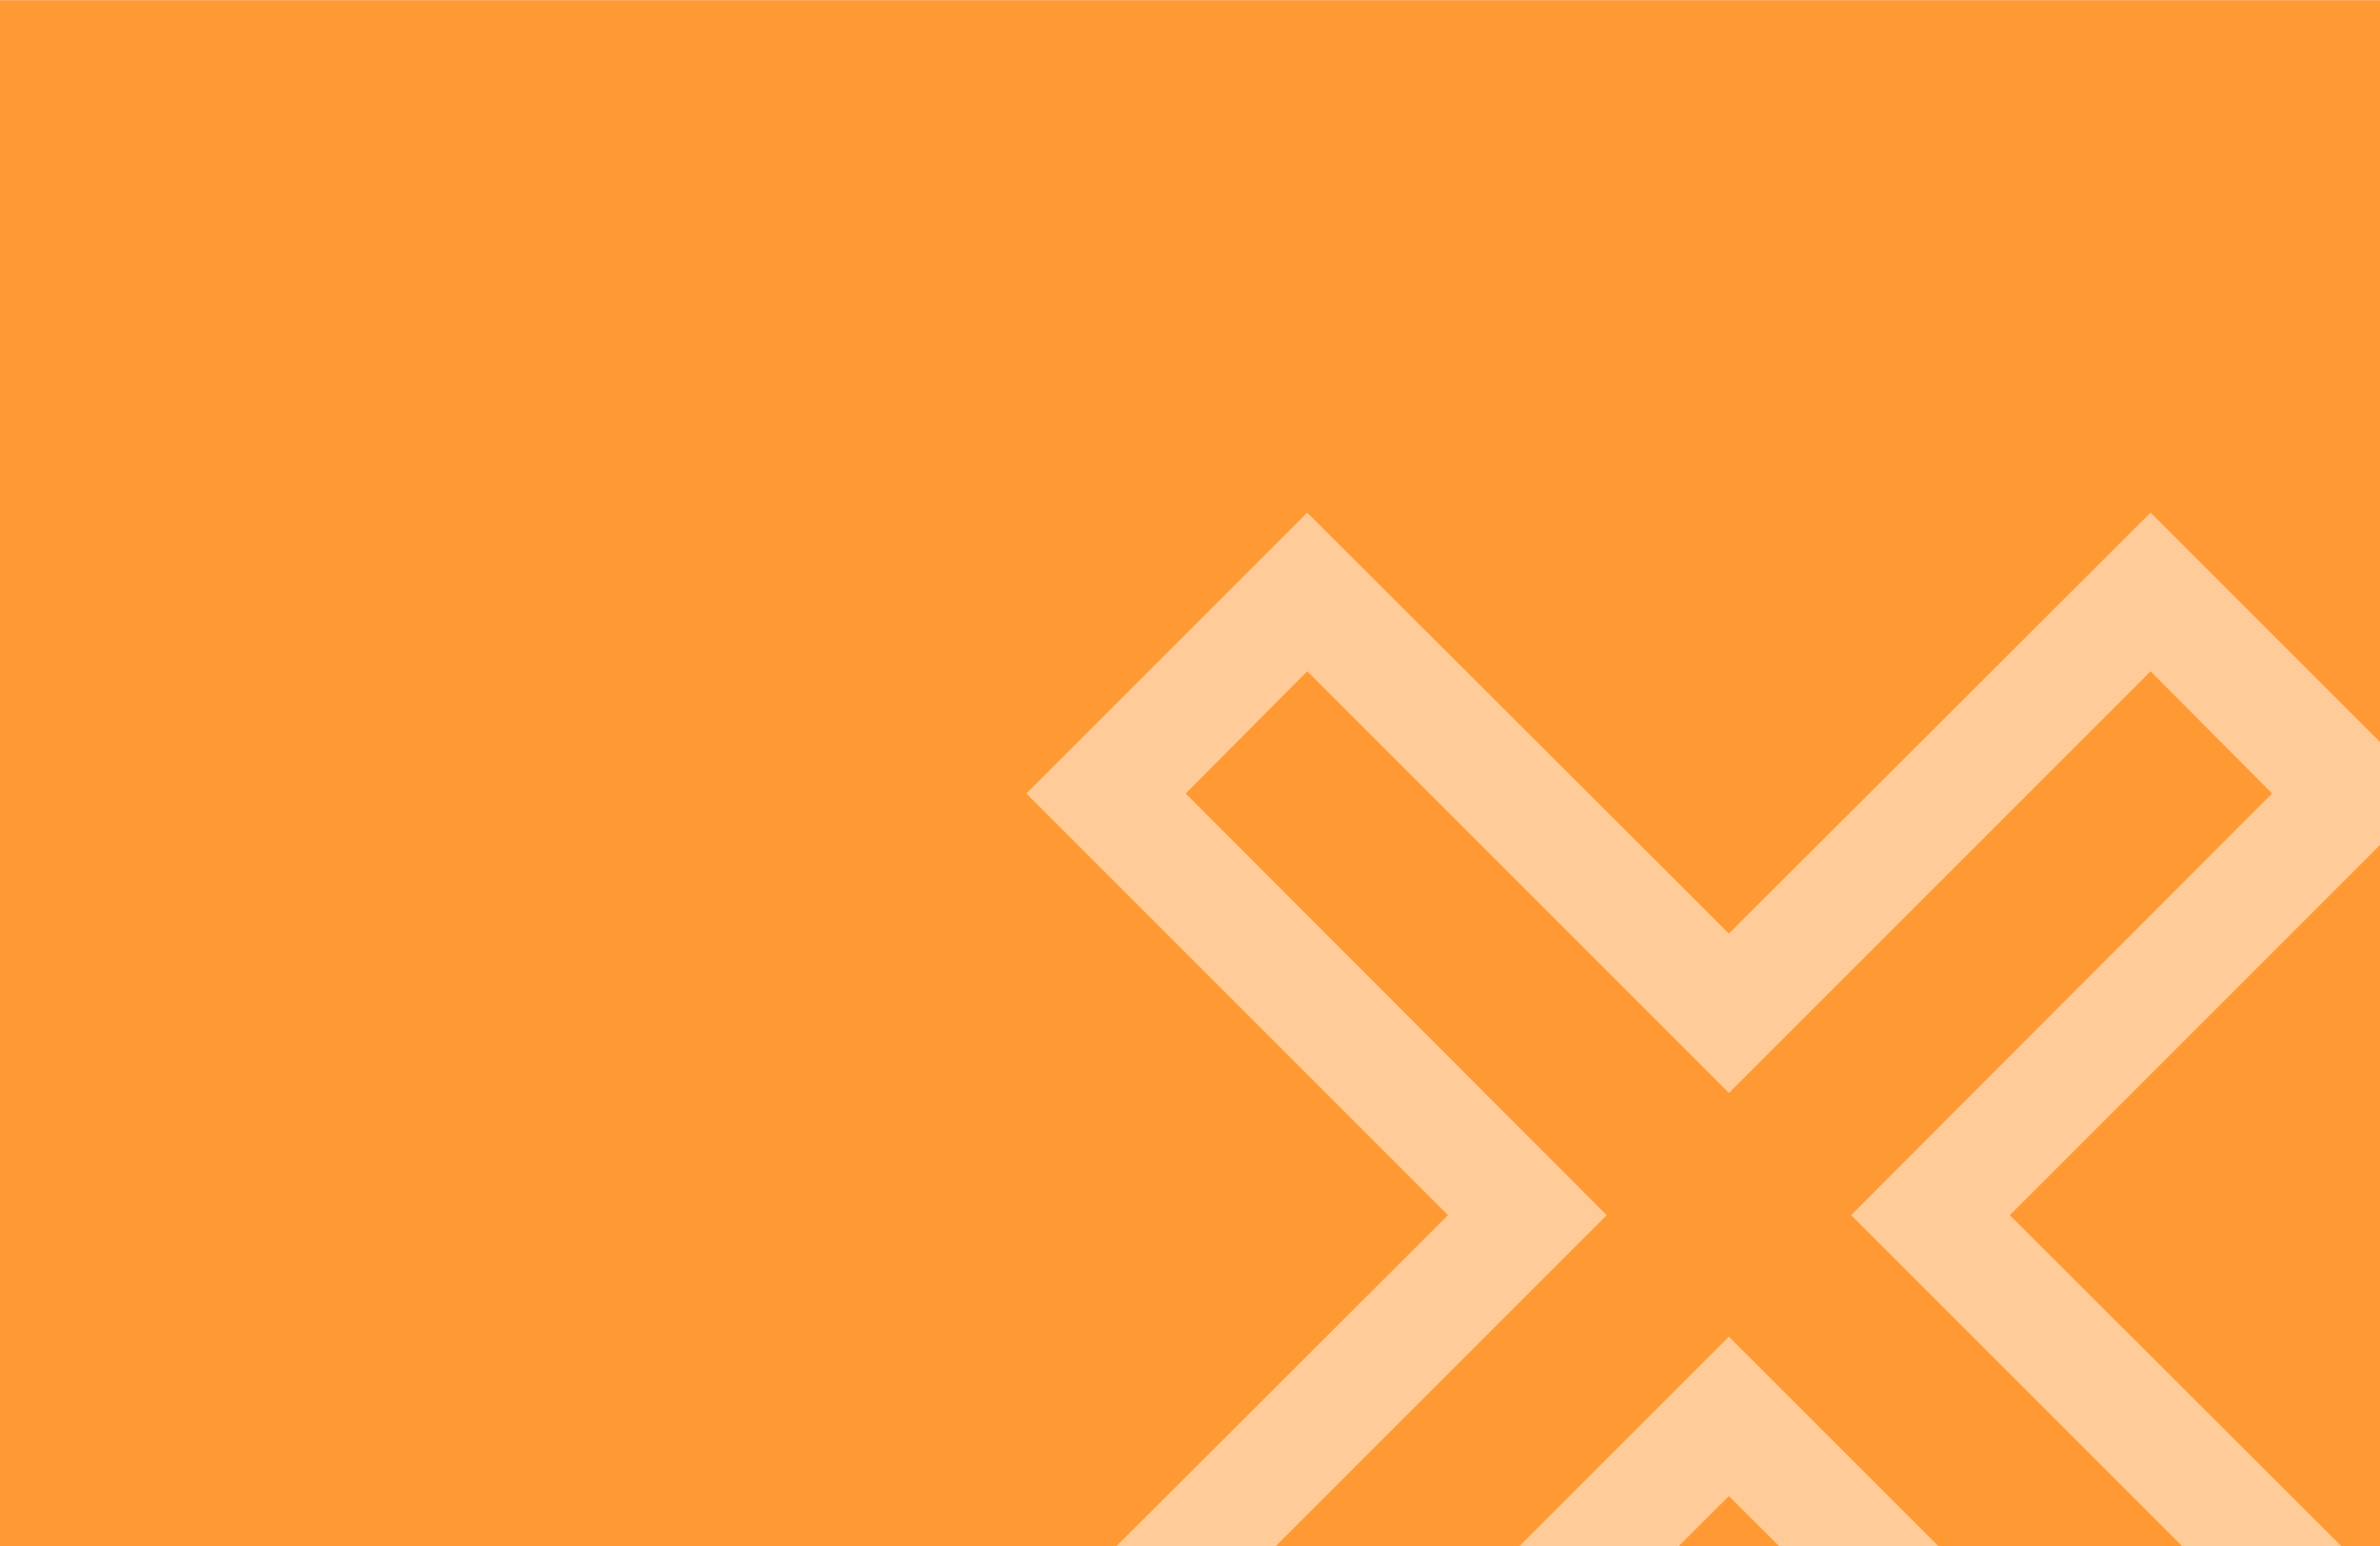 <?xml version="1.0" encoding="UTF-8"?>
<!DOCTYPE svg PUBLIC "-//W3C//DTD SVG 1.1//EN" "http://www.w3.org/Graphics/SVG/1.1/DTD/svg11.dtd">
<!-- Creator: CorelDRAW 2017 -->
<svg xmlns="http://www.w3.org/2000/svg" xml:space="preserve" width="825px" height="536px" version="1.1" style="shape-rendering:geometricPrecision; text-rendering:geometricPrecision; image-rendering:optimizeQuality; fill-rule:evenodd; clip-rule:evenodd"
viewBox="0 0 33.3 21.63"
 xmlns:xlink="http://www.w3.org/1999/xlink">
 <defs>
  <style type="text/css">
   <![CDATA[
    .fil2 {fill:none}
    .fil0 {fill:#FF9933}
    .fil1 {fill:white;fill-opacity:0.502}
   ]]>
  </style>
   <clipPath id="id0">
    <path d="M33.3 0l-33.3 0 0 21.63 33.3 0 0 -21.63z"/>
   </clipPath>
 </defs>
 <g id="Слой_x0020_1">
  <polygon class="fil0" points="33.3,0 0,0 0,21.63 33.3,21.63 "/>
  <g style="clip-path:url(#id0)">
   <g id="_2227184918480">
    <path id="1" class="fil1" d="M14.36 11.1l3.93 -3.93 5.9 5.89 5.9 -5.89 3.93 3.93 -5.9 5.9 5.9 5.89 -3.93 3.93 -5.9 -5.89 -5.9 5.89 -3.93 -3.93 5.9 -5.89 -5.9 -5.9zm3.93 -1.71l-1.7 1.71 5.89 5.9 -5.89 5.89 1.7 1.71 5.9 -5.9 5.9 5.9 1.7 -1.71 -5.89 -5.89 5.89 -5.9 -1.7 -1.71 -5.9 5.9 -5.9 -5.9z"/>
   </g>
  </g>
  <polygon class="fil2" points="33.3,0 0,0 0,21.63 33.3,21.63 "/>
 </g>
</svg>
